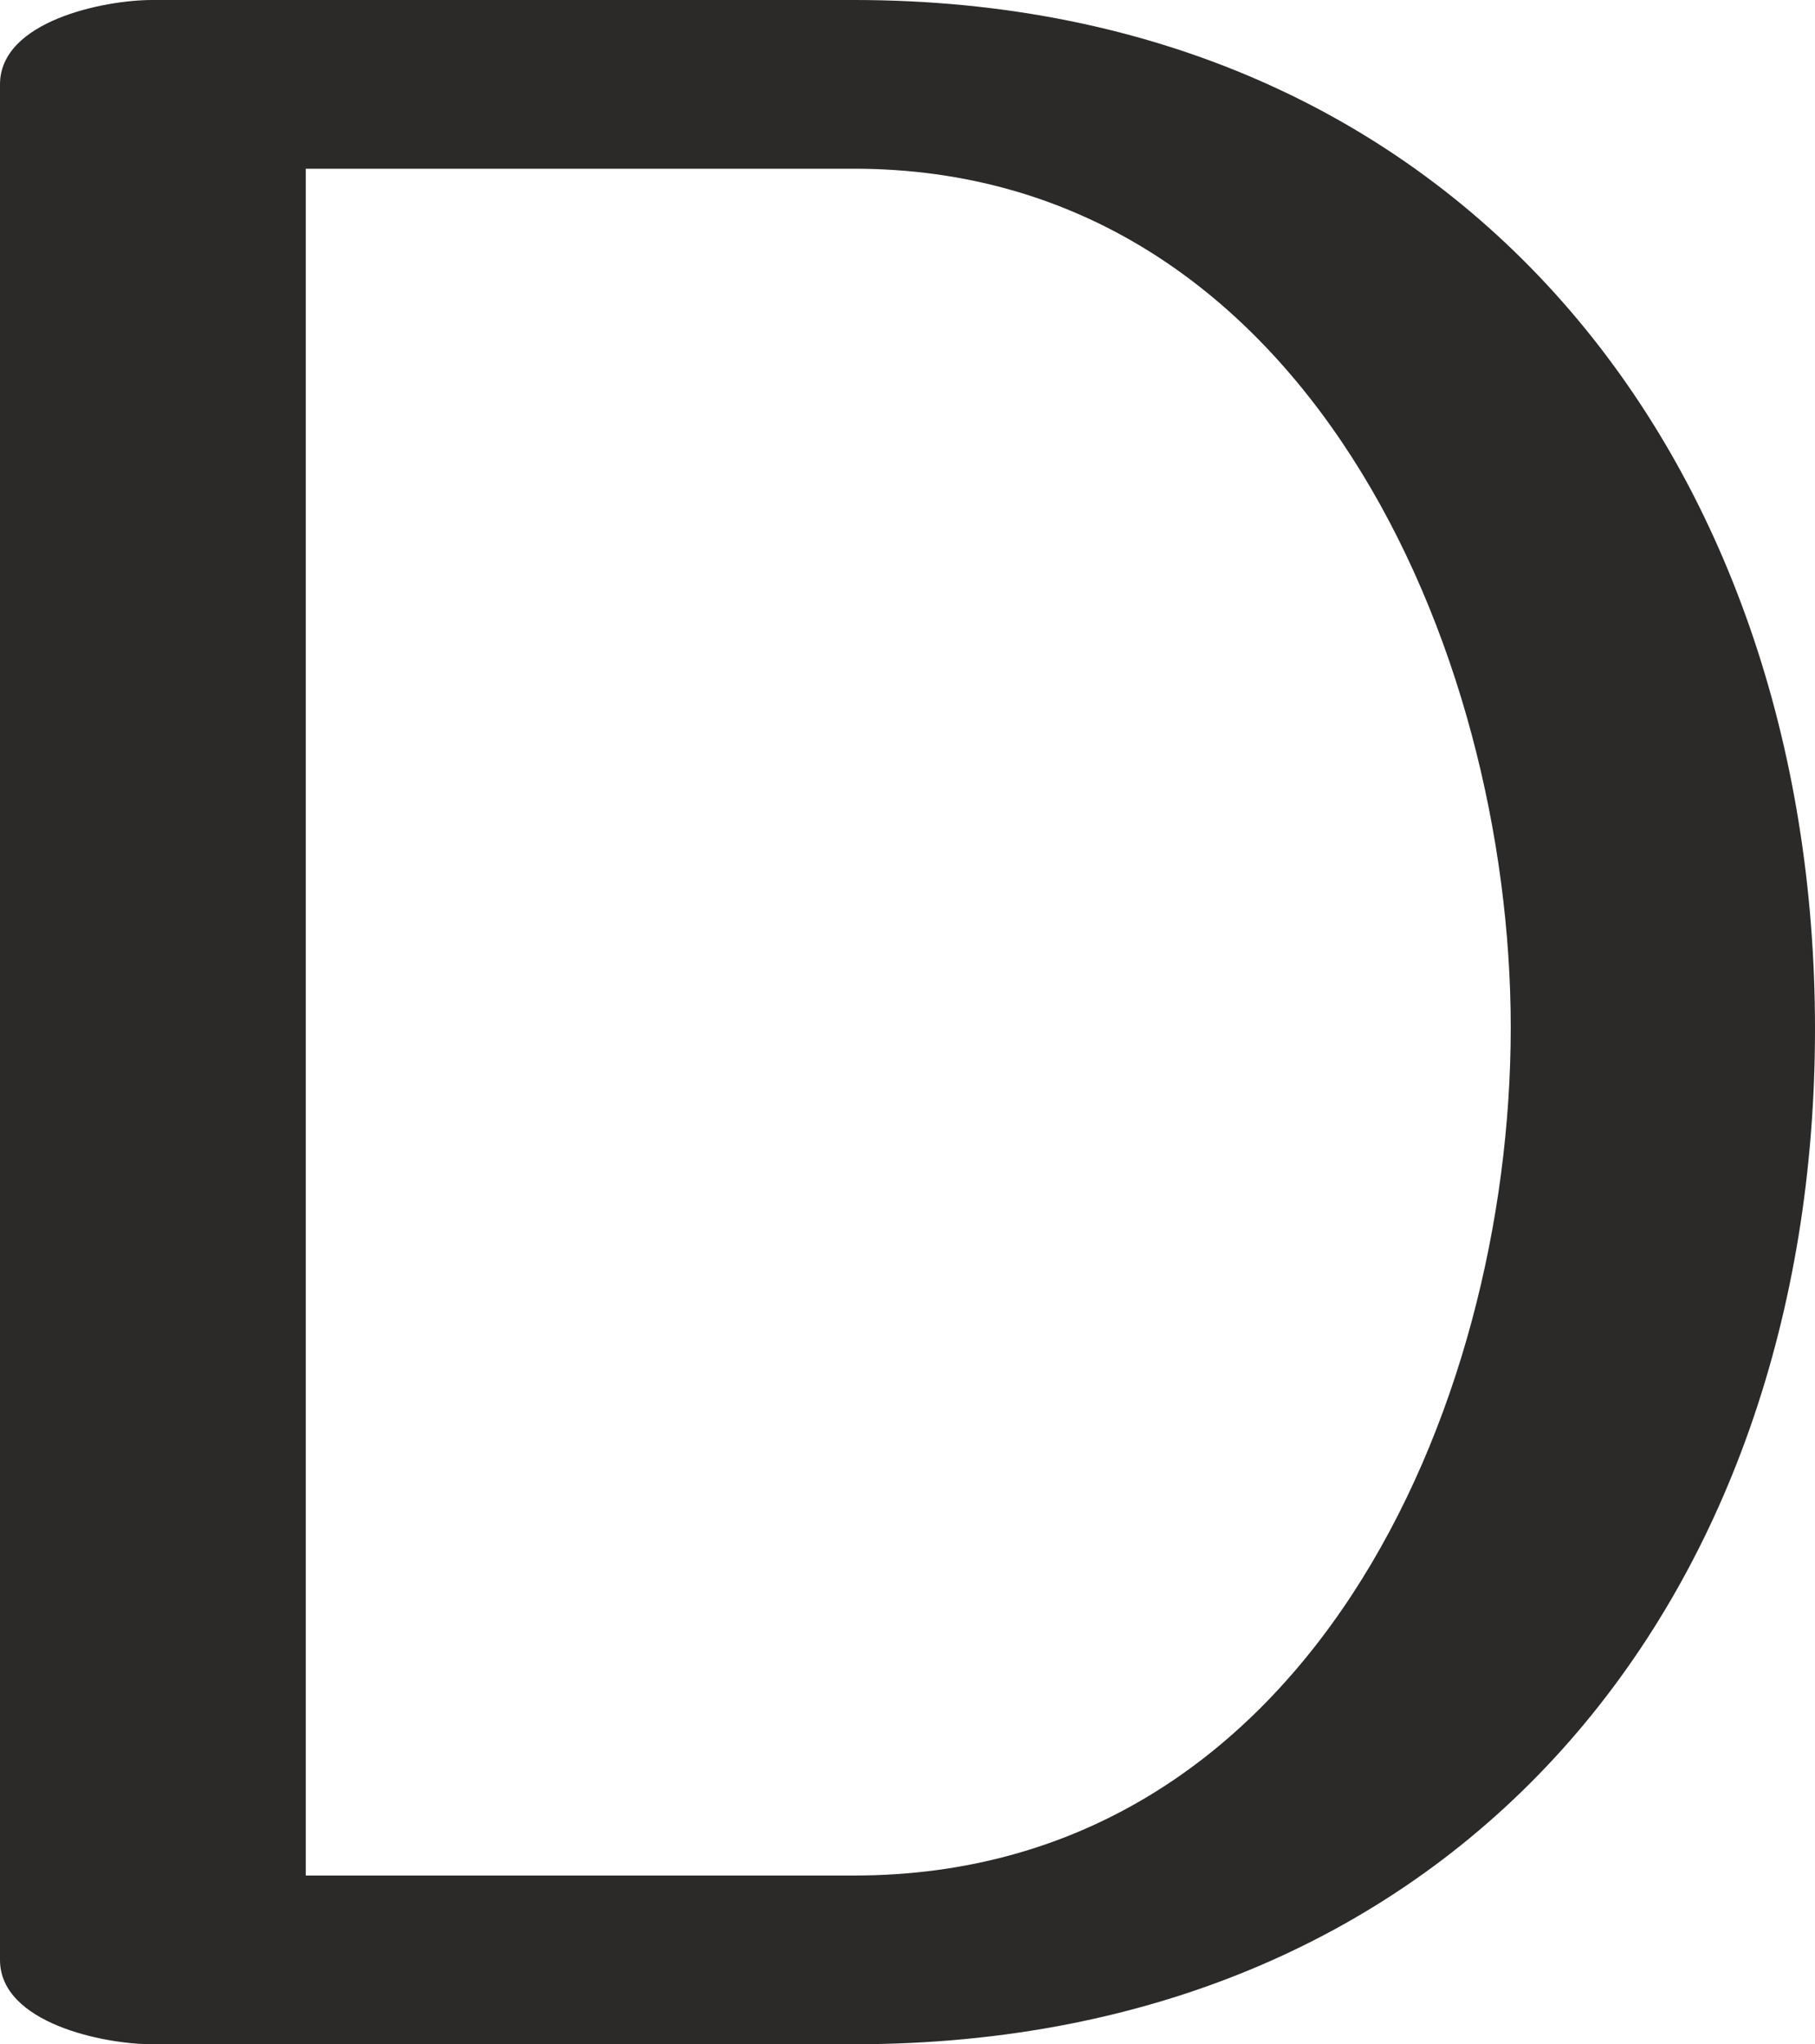 <?xml version="1.0" encoding="UTF-8"?>
<!DOCTYPE svg PUBLIC "-//W3C//DTD SVG 1.1//EN" "http://www.w3.org/Graphics/SVG/1.1/DTD/svg11.dtd">
<!-- Creator: CorelDRAW X8 -->
<svg xmlns="http://www.w3.org/2000/svg" xml:space="preserve" width="1205px" height="1357px" version="1.1" style="shape-rendering:geometricPrecision; text-rendering:geometricPrecision; image-rendering:optimizeQuality; fill-rule:evenodd; clip-rule:evenodd"
viewBox="0 0 1205 1357"
 xmlns:xlink="http://www.w3.org/1999/xlink">
 <defs>
  <style type="text/css">
   <![CDATA[
    .fil0 {fill:#2B2A29;fill-rule:nonzero}
   ]]>
  </style>
 </defs>
 <g id="Layer_x0020_1">
  <path class="fil0" d="M567 1357c402,0 638,-296 638,-674 0,-377 -235,-683 -638,-683l-466 0c-32,0 -101,14 -101,56l0 1245c0,42 69,56 101,56l466 0zm0 -112l-364 0 0 -1133 364 0c299,0 436,319 436,570 0,254 -136,563 -436,563z"/>
 </g>
</svg>
